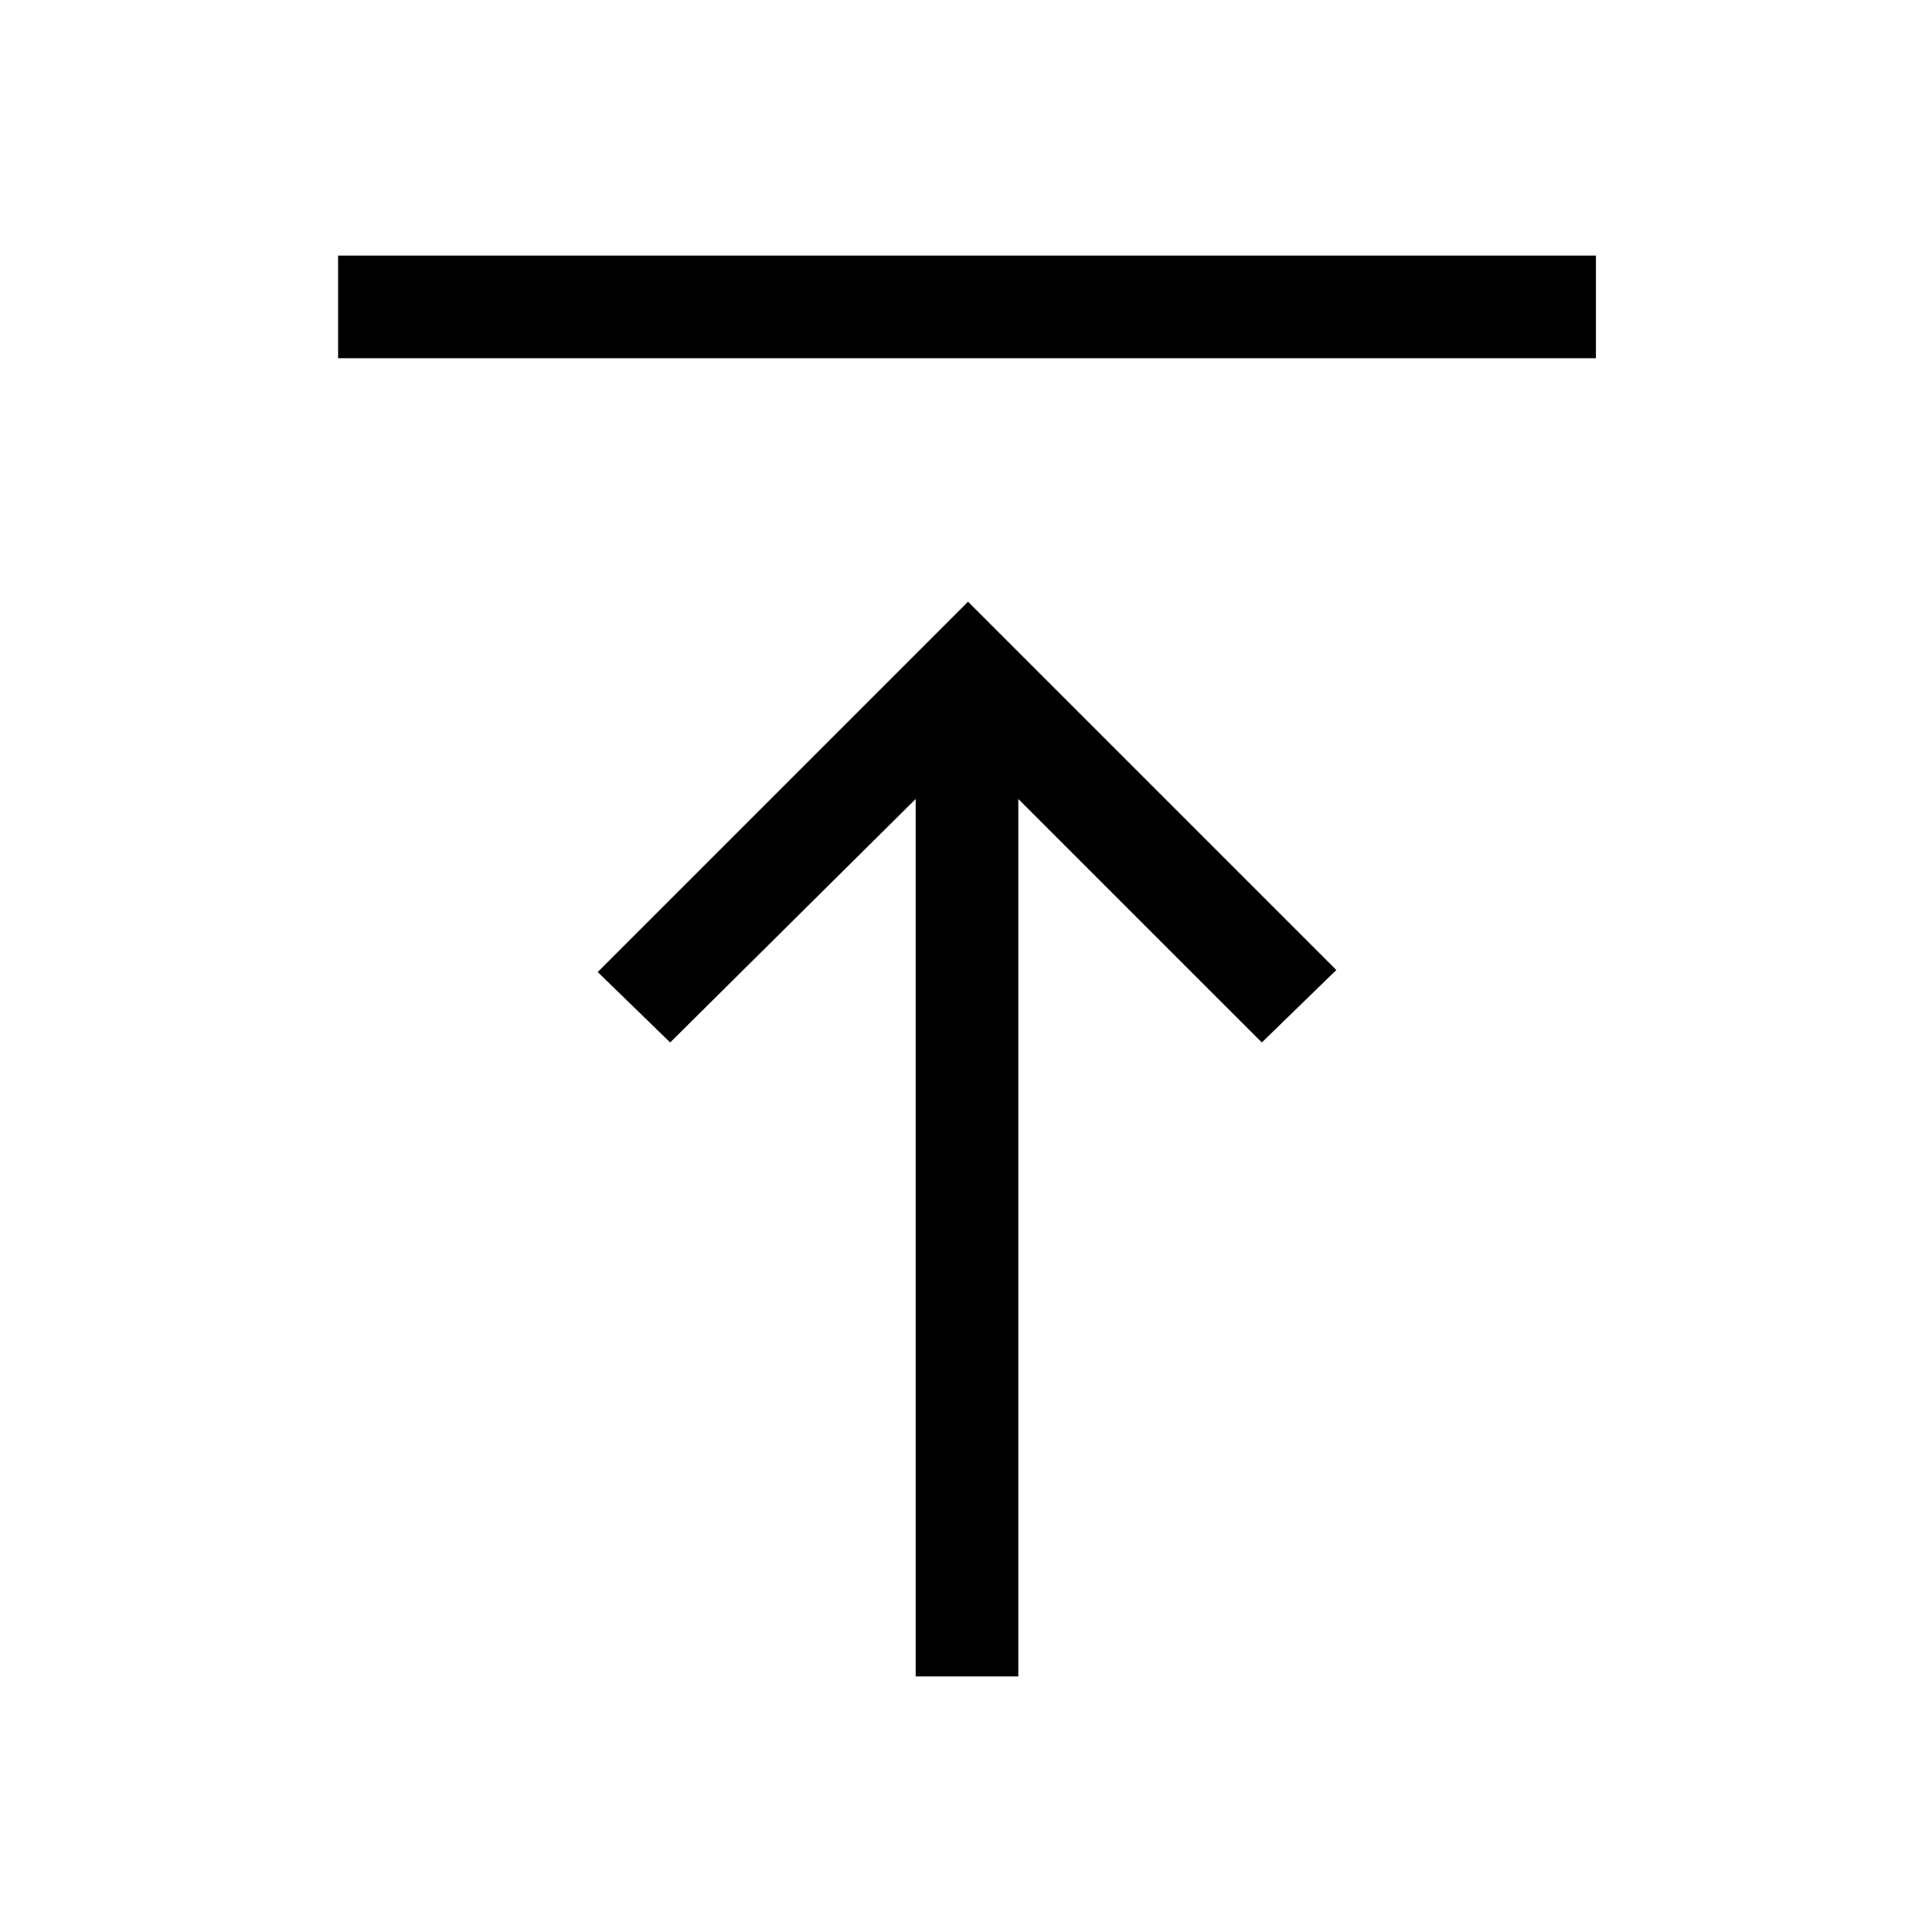 <svg xmlns="http://www.w3.org/2000/svg" height="40" width="40"><path d="M18.958 34.708V16.542l-5.083 5.041-1.5-1.458 7.667-7.667 7.625 7.625-1.542 1.5-5.042-5.041v18.166ZM7 7.417V5.292h26.042v2.125Z"/></svg>